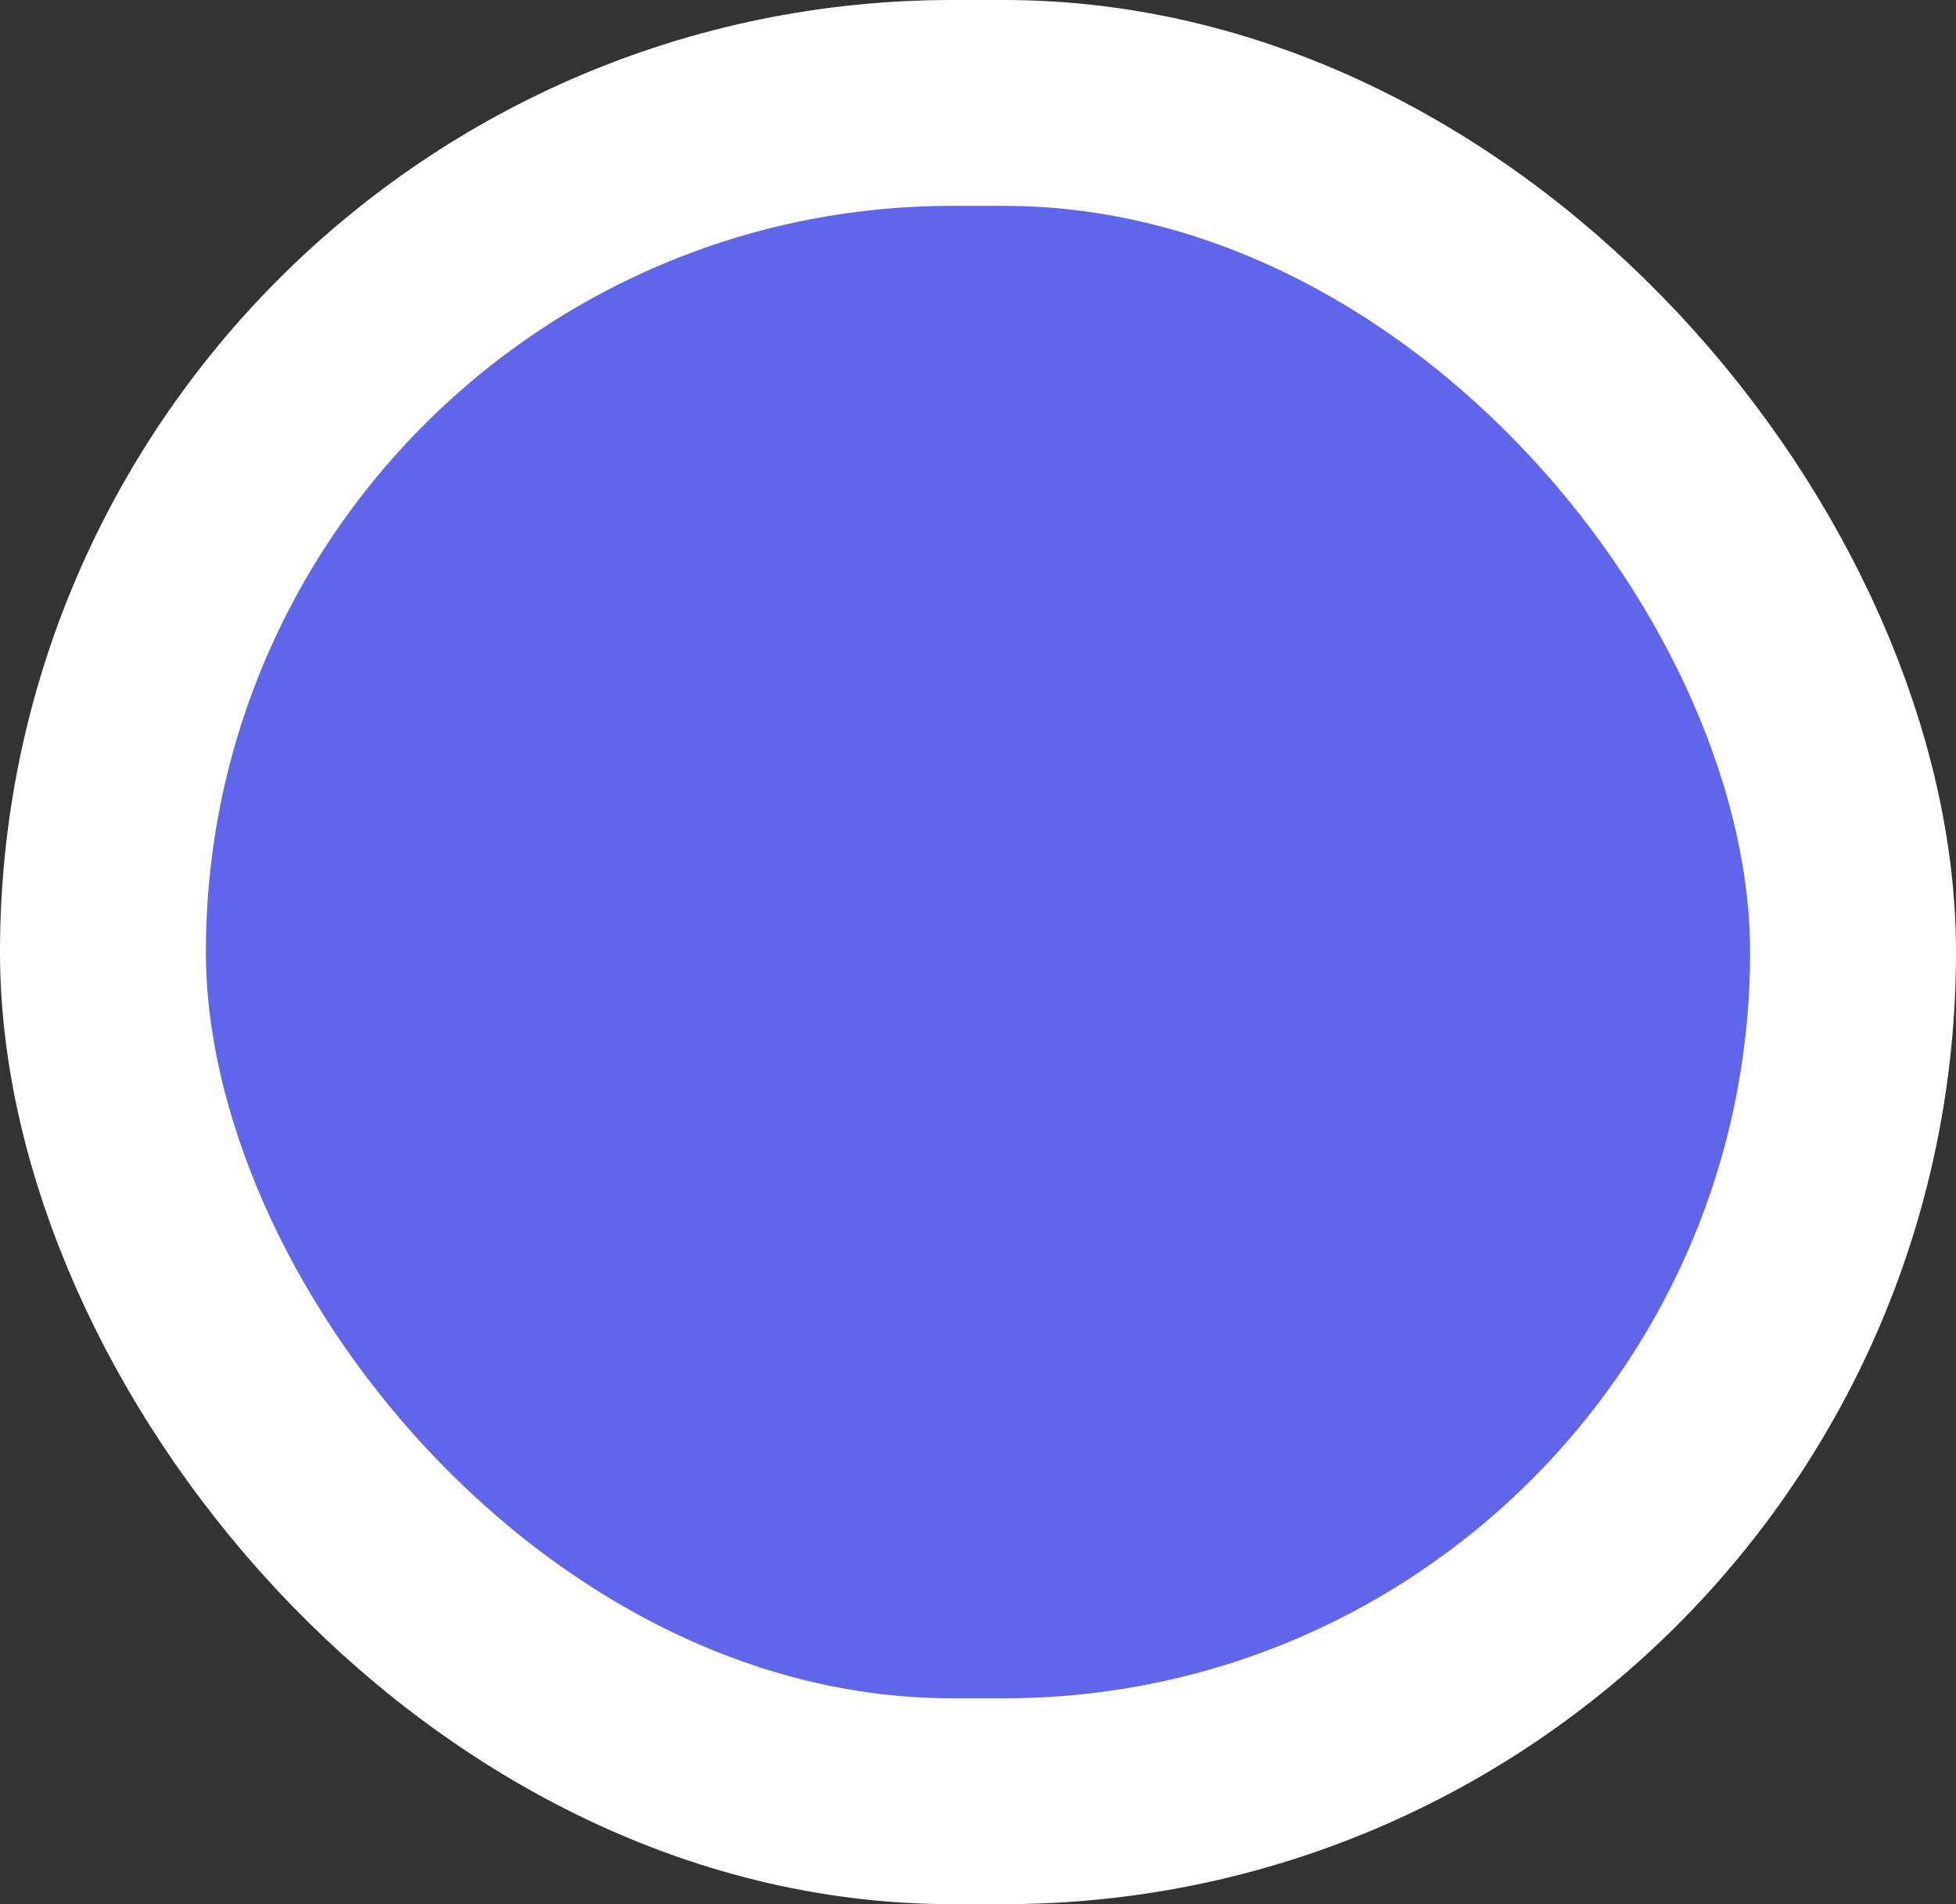 <svg width="38" height="37" viewBox="0 0 38 37" fill="none" xmlns="http://www.w3.org/2000/svg">
<rect x="0" y="0" width="38" height="37" fill="#333333" stroke="none"/>
<rect x="2" y="2" width="34" height="33" rx="16.5" fill="#5F66EA" stroke="white" stroke-width="4"/>
</svg>
